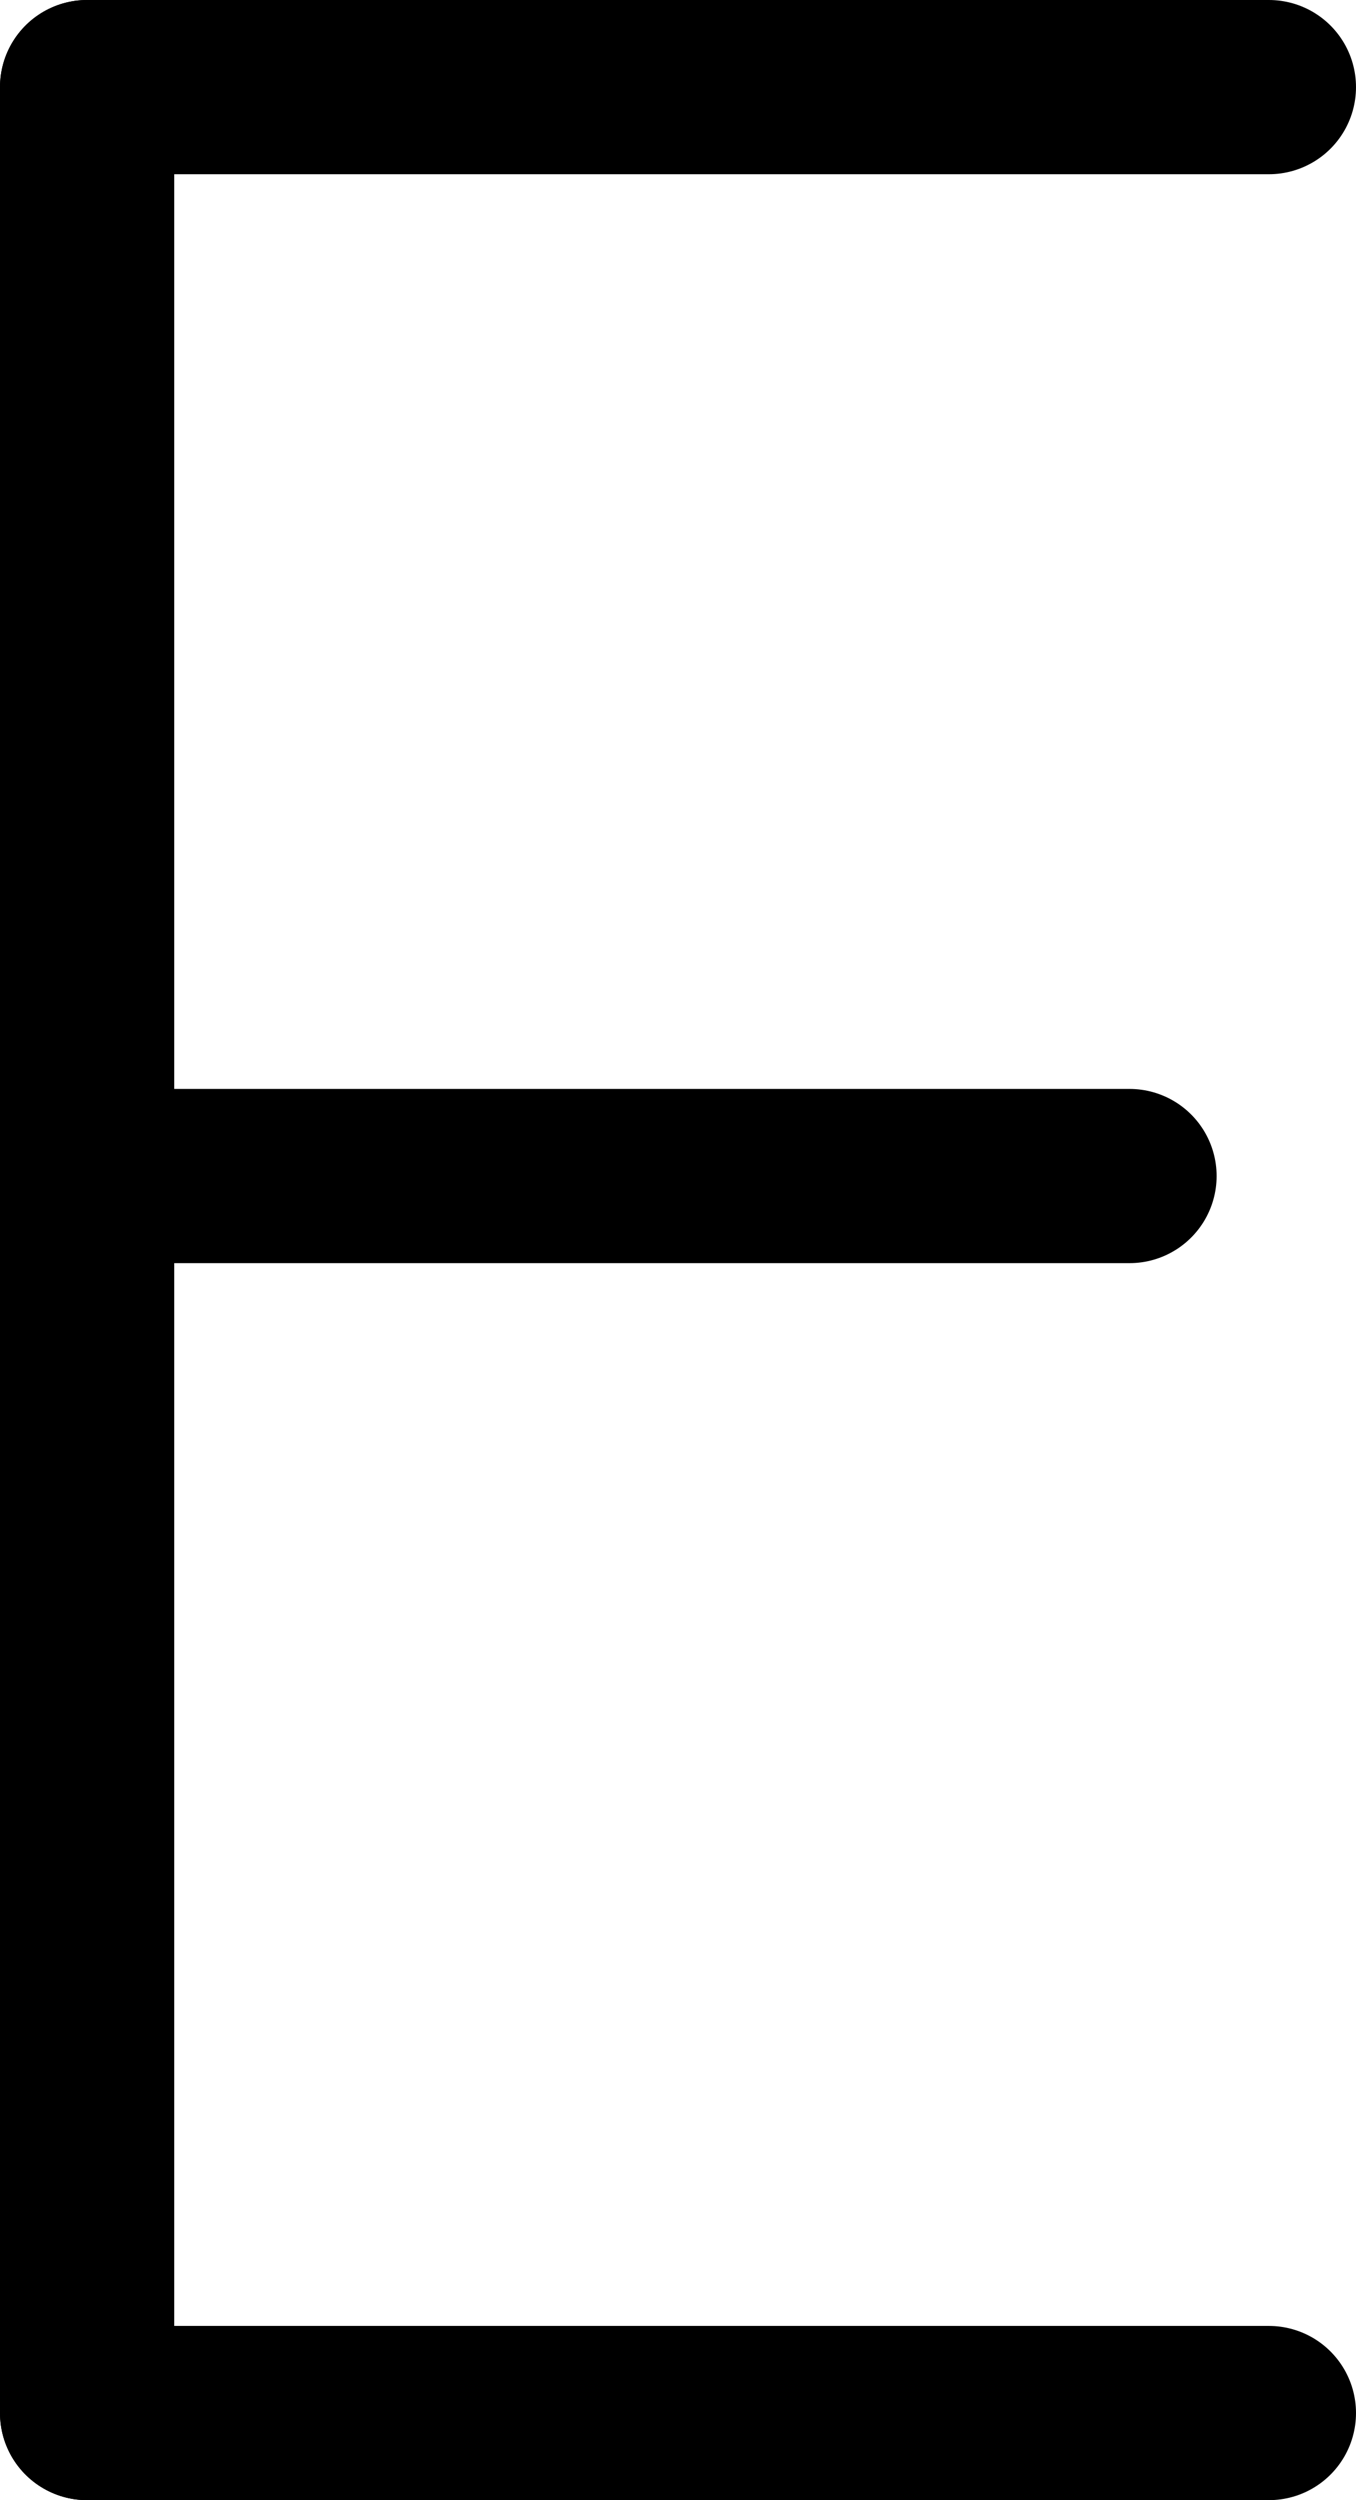 <?xml version="1.0" encoding="UTF-8"?>
<svg id="E" xmlns="http://www.w3.org/2000/svg" viewBox="0 0 19.458 35.875">
  <defs>
    <style>
      .cls-1 {
        fill: none;
        stroke: #000;
        stroke-linecap: round;
        stroke-miterlimit: 10;
        stroke-width: 2.5px;
      }
    </style>
  </defs>
  <line id="_4" data-name="4" class="cls-1" x1="1.25" y1="34.625" x2="18.208" y2="34.625"/>
  <line id="_3" data-name="3" class="cls-1" x1="1.25" y1="16.875" x2="16.208" y2="16.875"/>
  <line id="_2" data-name="2" class="cls-1" x1="1.25" y1="1.25" x2="18.208" y2="1.25"/>
  <line id="_1" data-name="1" class="cls-1" x1="1.25" y1="34.625" x2="1.25" y2="1.25"/>
</svg>